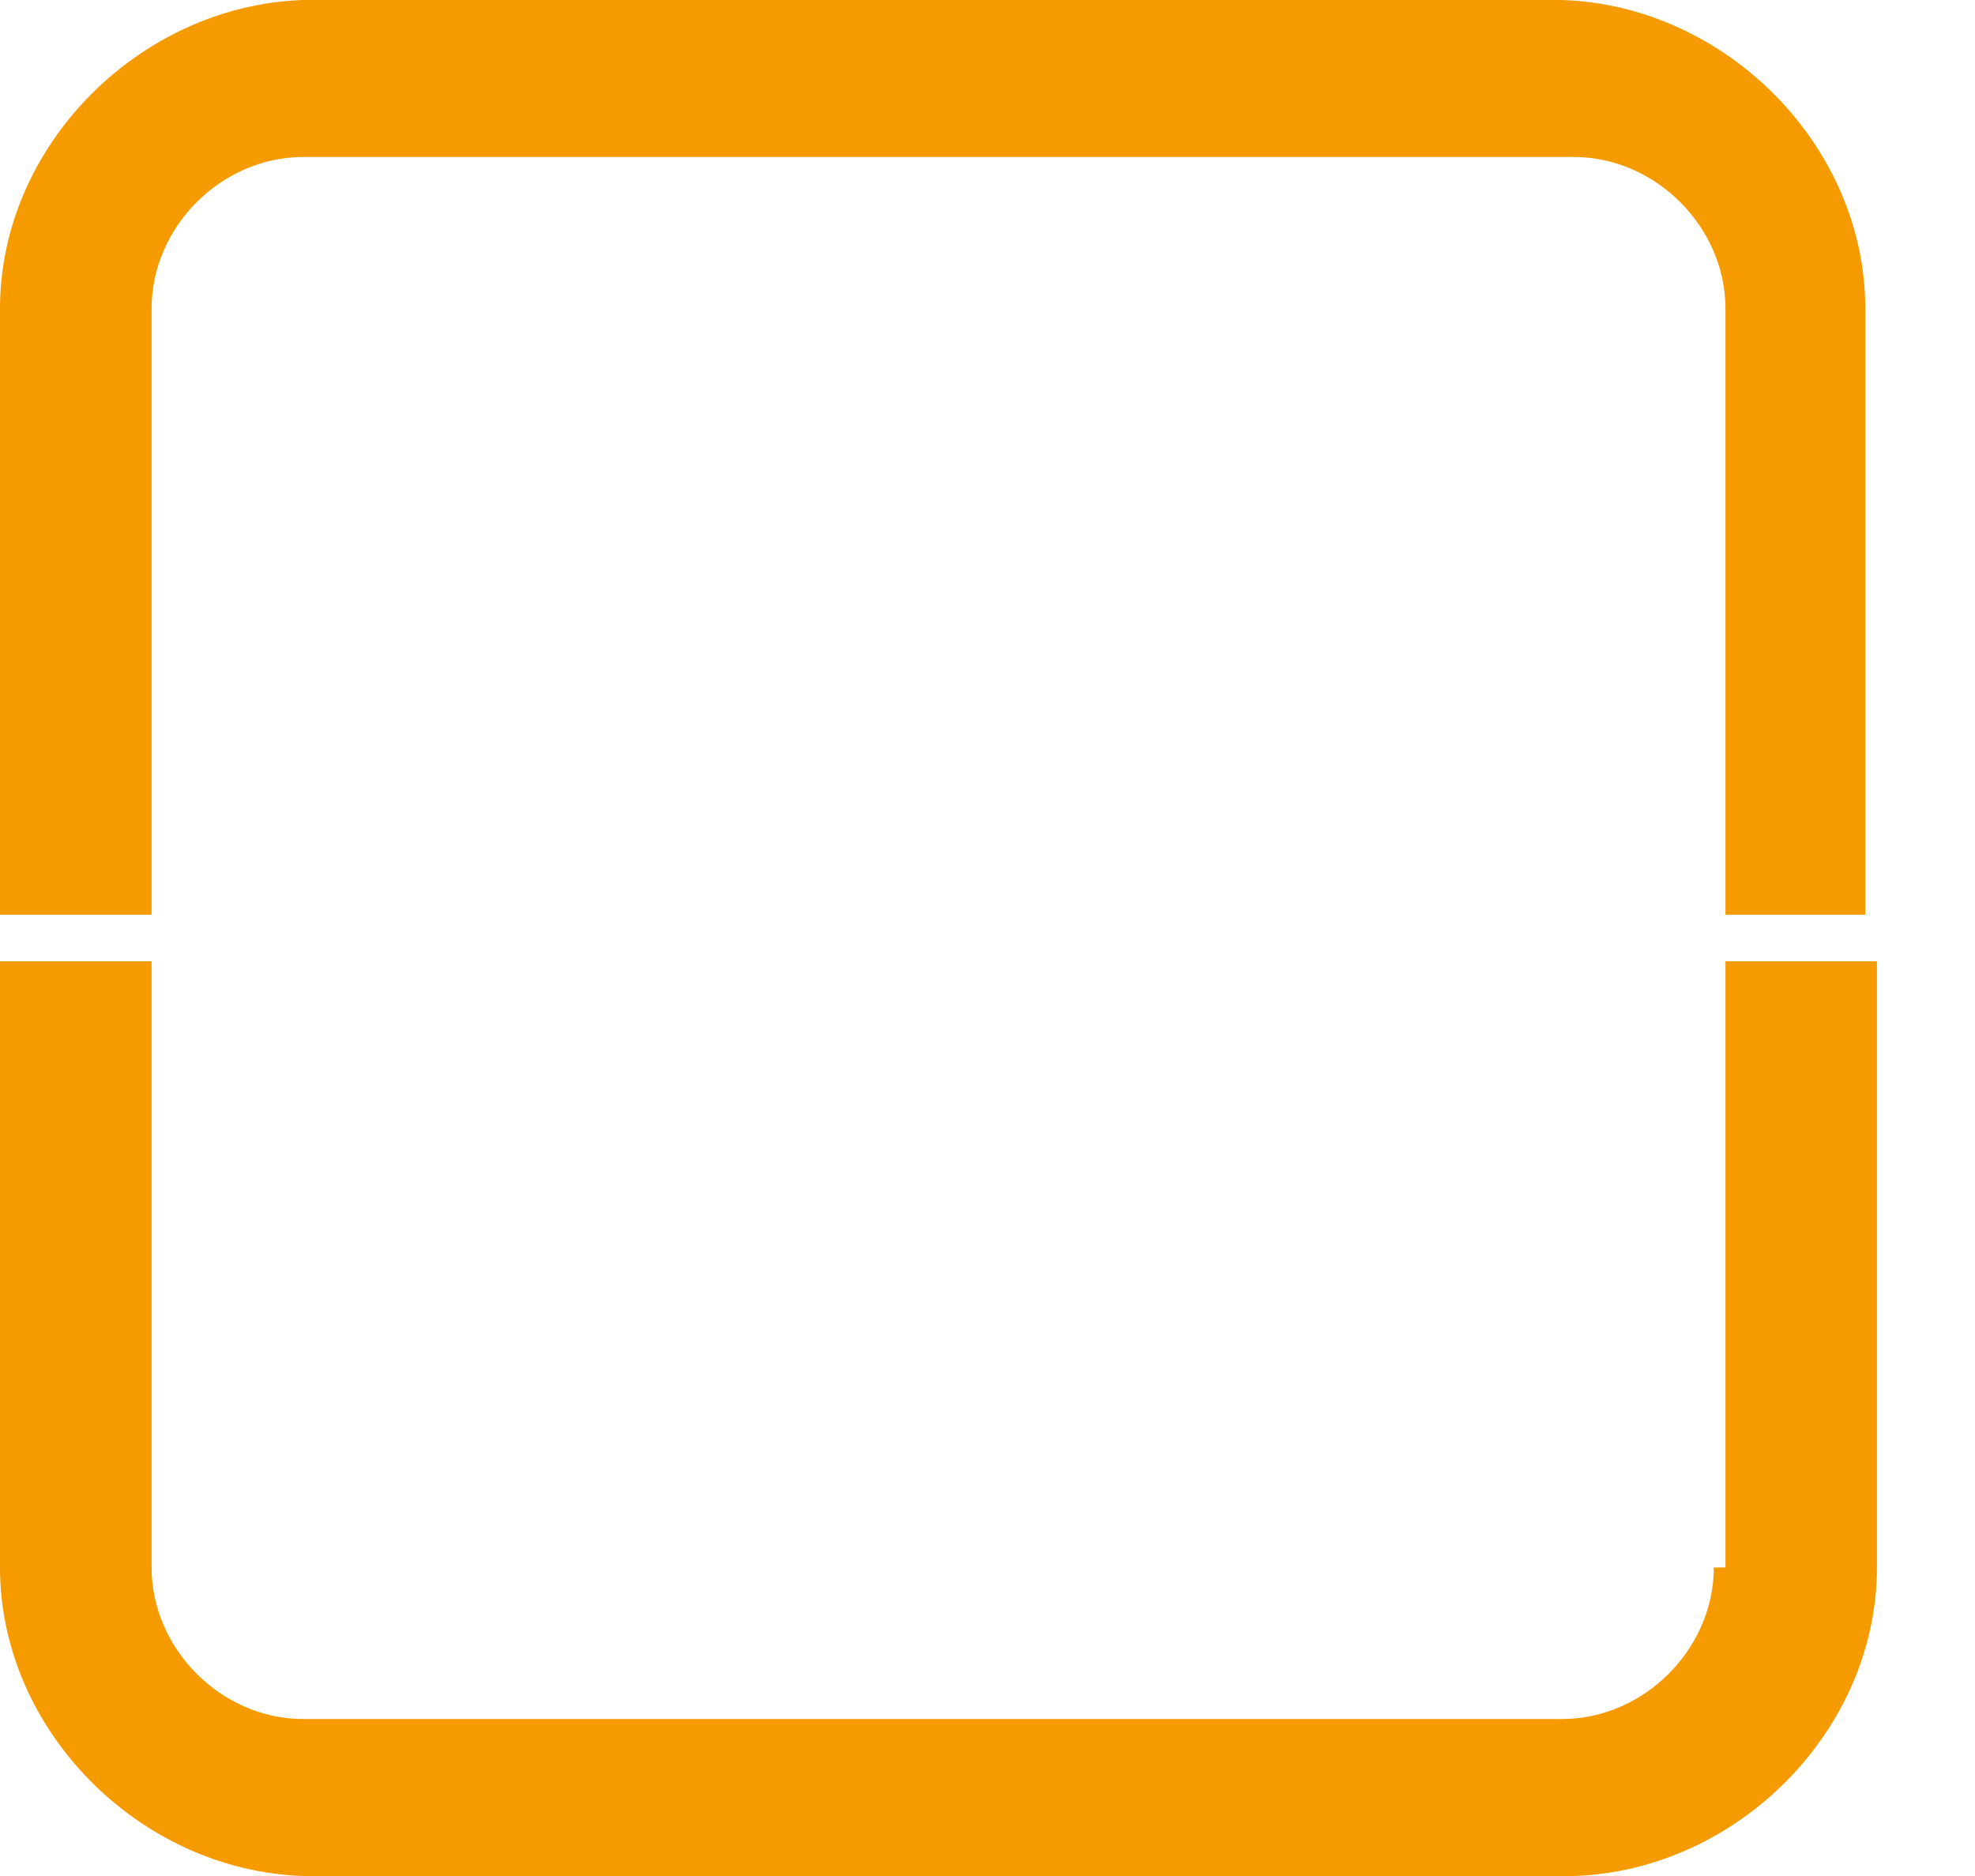 ﻿<?xml version="1.0" encoding="utf-8"?>
<svg version="1.1" xmlns:xlink="http://www.w3.org/1999/xlink" width="20px" height="19px" xmlns="http://www.w3.org/2000/svg">
  <g transform="matrix(1 0 0 1 -530 -624 )">
    <path d="M 17.473 15.875  L 17.355 15.875  C 17.355 16.702  16.646 17.41  15.82 17.41  L 3.07 17.41  C 2.243 17.41  1.535 16.702  1.535 15.875  L 1.535 9.736  L 0 9.736  L 0 15.875  C 0 17.528  1.417 18.945  3.07 19  L 15.938 19  C 17.591 18.945  19.007 17.528  19.007 15.875  L 19.007 9.736  L 17.473 9.736  L 17.473 15.875  Z M 18.889 3.125  C 18.889 1.472  17.473 0.055  15.82 0  L 3.07 0  C 1.417 0.055  0 1.472  0 3.125  L 0 9.264  L 1.535 9.264  L 1.535 3.125  C 1.535 2.298  2.243 1.59  3.07 1.59  L 15.938 1.59  C 16.764 1.59  17.473 2.298  17.473 3.125  L 17.473 9.264  L 18.889 9.264  L 18.889 3.125  Z " fill-rule="nonzero" fill="#f59b00" stroke="none" transform="matrix(1 0 0 1 530 624 )" />
  </g>
</svg>